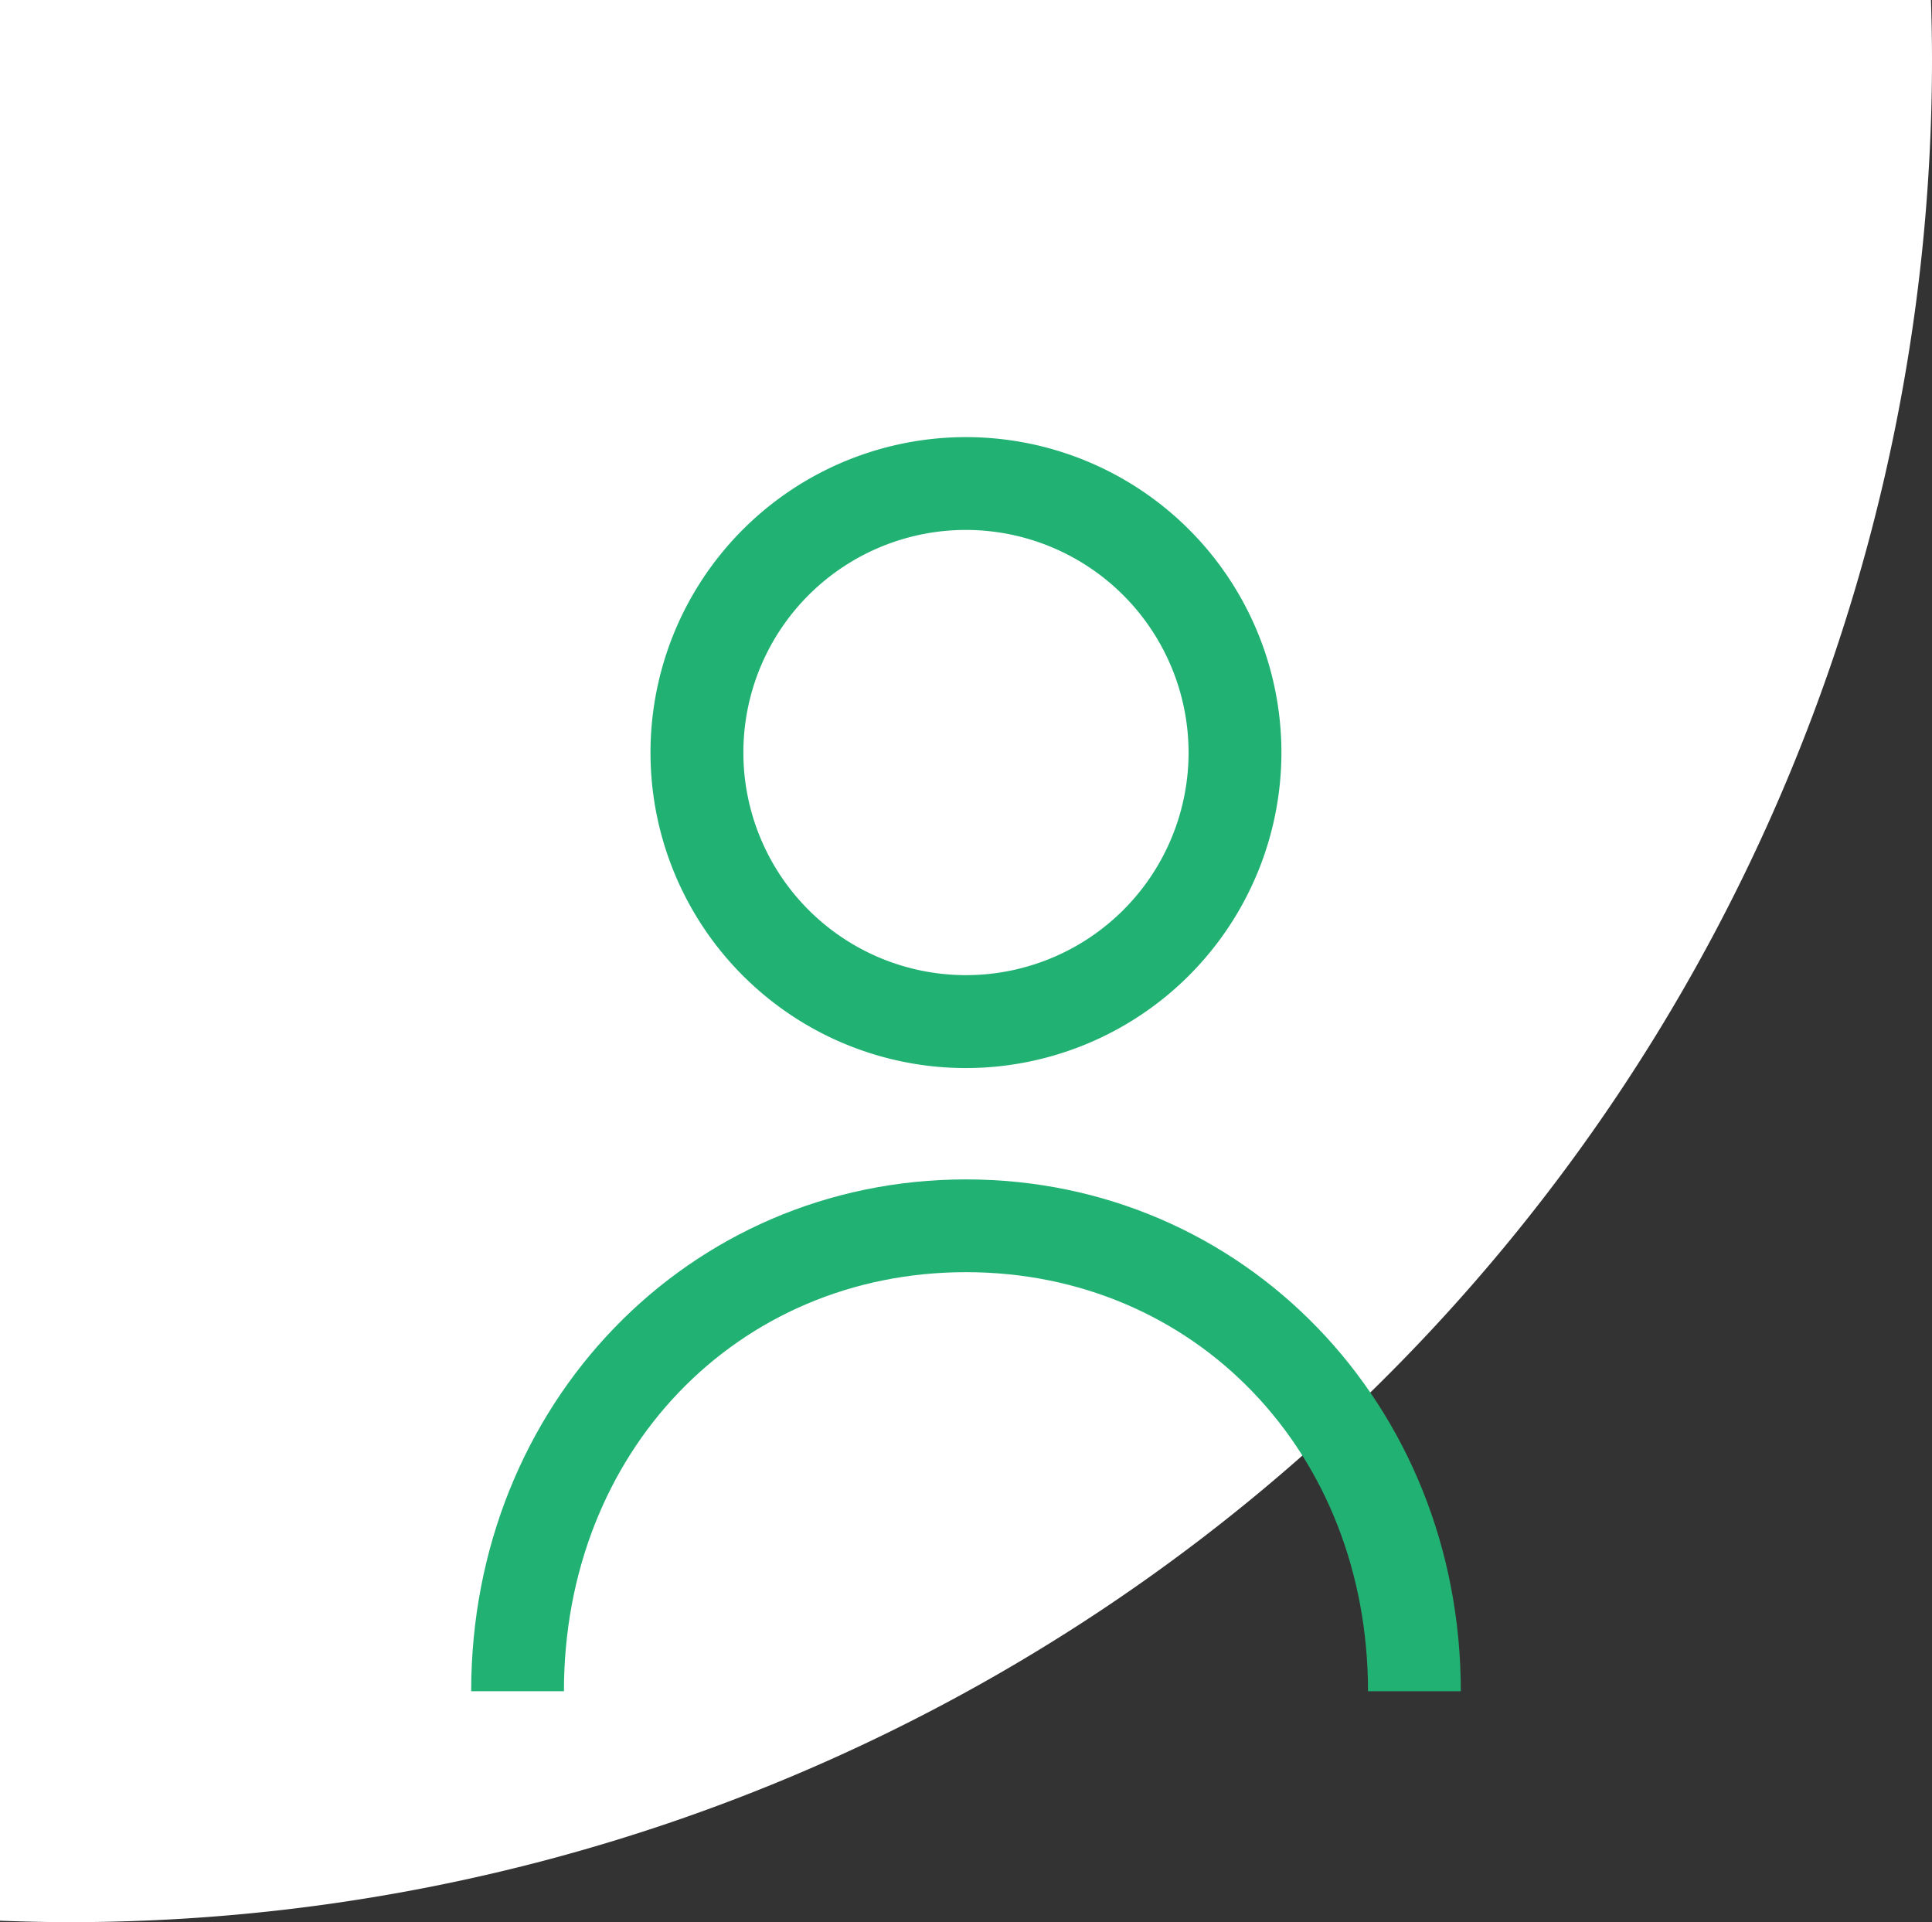 <svg xmlns="http://www.w3.org/2000/svg" width="92" height="91.529" viewBox="0 0 92 91.529">
  <rect x="0" y="0" width="92" height="91.529" fill="#333333" stroke="none"/>
  <g id="Groupe_442" data-name="Groupe 442" transform="translate(-324.049 -1367.684)">
    <path id="Tracé_53" data-name="Tracé 53" d="M0,0V91.461c1.1.04,2.2.068,3.3.068A88.7,88.7,0,0,0,92,2.83c0-.947-.02-1.89-.049-2.83Z" transform="translate(324.049 1367.684)" fill="#fff"/>
    <path id="Tracé_659" data-name="Tracé 659" d="M15.022,30.043A15.022,15.022,0,1,1,30.043,15.022,15.038,15.038,0,0,1,15.022,30.043m0-25.625a10.6,10.6,0,1,0,10.6,10.6,10.615,10.615,0,0,0-10.6-10.6" transform="translate(355.026 1388.5)" fill="#21b273"/>
    <path id="Tracé_660" data-name="Tracé 660" d="M47.125,24.372H42.706C42.706,13,34.475,4.417,23.562,4.417S4.417,13,4.417,24.372H0C0,10.705,10.349,0,23.562,0S47.125,10.705,47.125,24.372" transform="translate(346.486 1423.845)" fill="#21b273"/>
  </g>
</svg>
